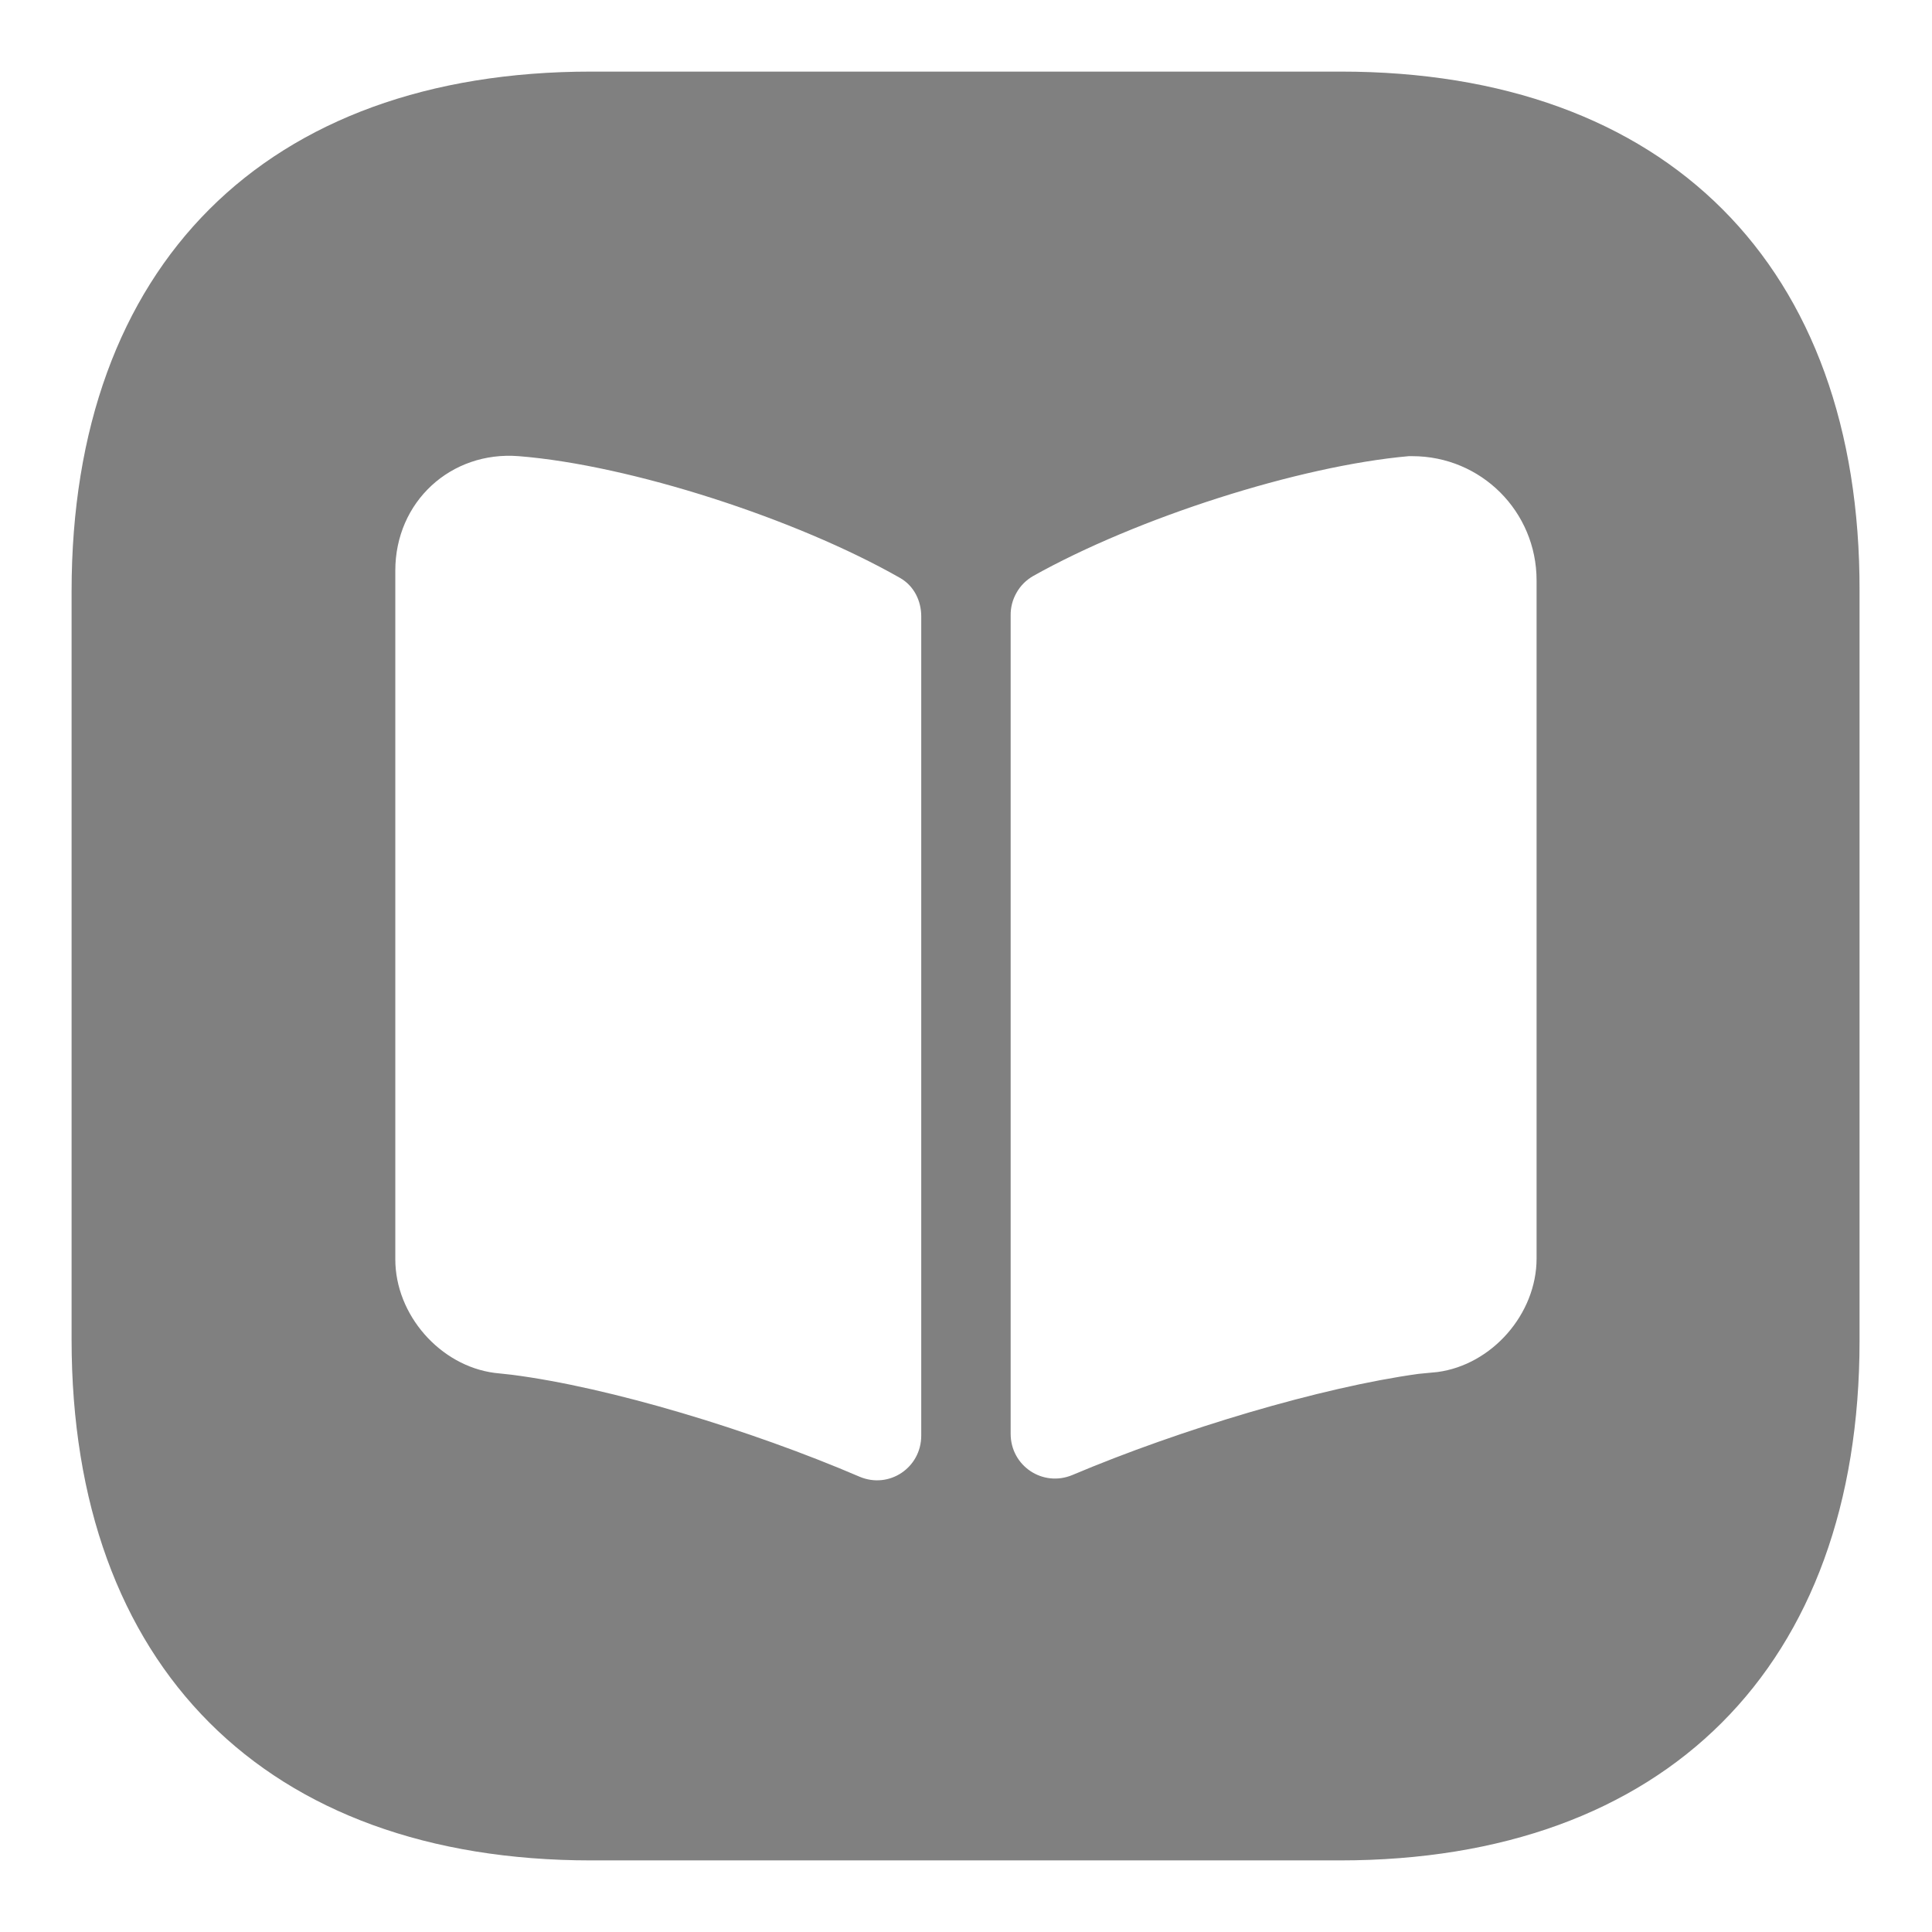 <svg width="18" height="18" viewBox="0 0 18 18" fill="none" xmlns="http://www.w3.org/2000/svg">
<path d="M12.492 0.667H5.508C2.475 0.667 0.667 2.475 0.667 5.508V12.483C0.667 15.525 2.475 17.333 5.508 17.333H12.483C15.517 17.333 17.325 15.525 17.325 12.492V5.508C17.333 2.475 15.525 0.667 12.492 0.667ZM8.583 13.375C8.583 13.675 8.283 13.875 8.008 13.758C7 13.325 5.683 12.925 4.766 12.808L4.608 12.791C4.1 12.725 3.683 12.25 3.683 11.733V5.316C3.683 4.675 4.2 4.2 4.833 4.25C5.875 4.333 7.417 4.833 8.383 5.383C8.517 5.458 8.583 5.6 8.583 5.742V13.375ZM14.316 11.725C14.316 12.242 13.9 12.716 13.392 12.783L13.216 12.8C12.308 12.925 11 13.316 9.992 13.742C9.716 13.858 9.416 13.658 9.416 13.358V5.733C9.415 5.659 9.434 5.586 9.471 5.522C9.507 5.457 9.561 5.404 9.625 5.367C10.591 4.825 12.1 4.341 13.125 4.25H13.158C13.8 4.25 14.316 4.766 14.316 5.408V11.725Z" fill="#808080"/>
</svg>
